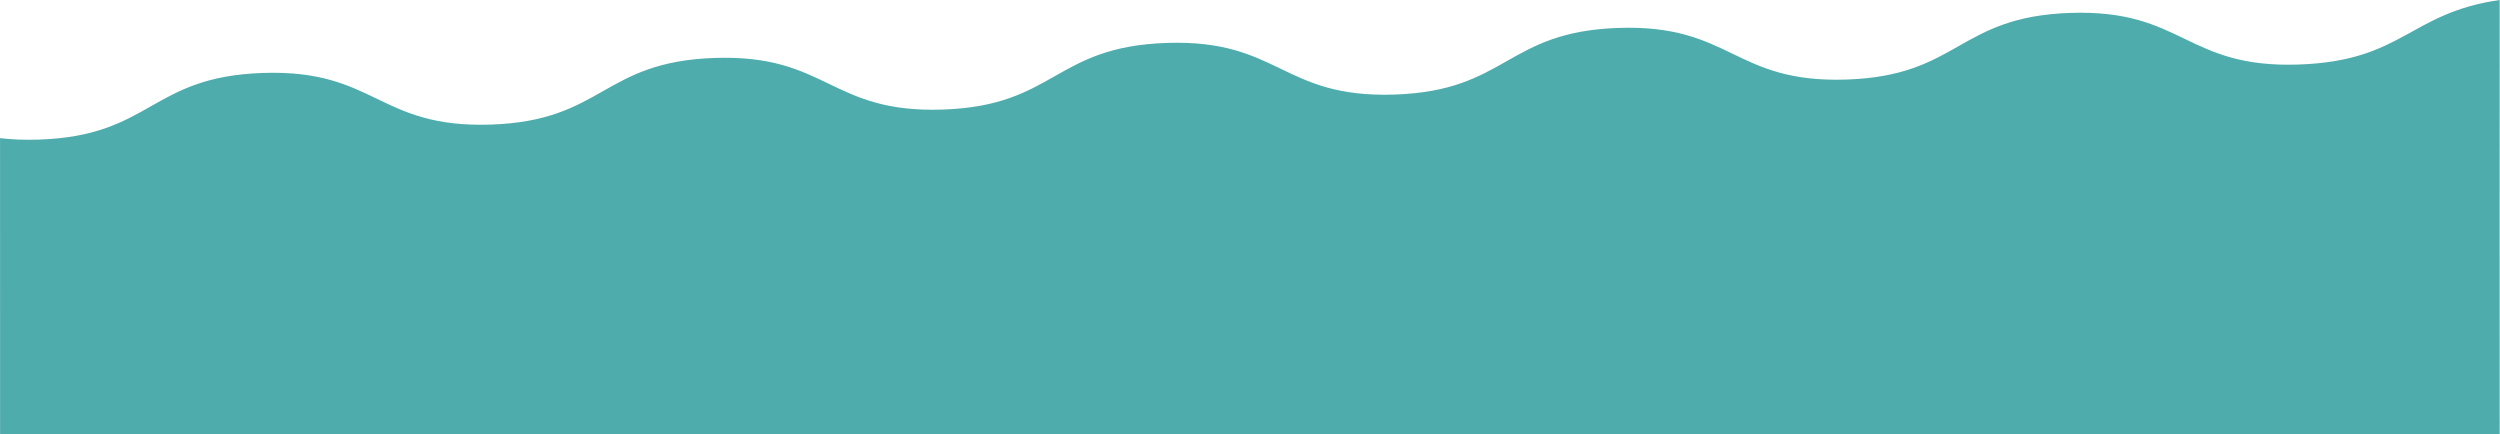 <?xml version="1.0" encoding="UTF-8"?>
<!-- Generated by Pixelmator Pro 3.6.5 -->
<svg width="8000" height="1389" viewBox="0 0 8000 1389" xmlns="http://www.w3.org/2000/svg">
    <path id="Path-copy" fill="#4eacac" stroke="none" d="M 0.119 442.051 C 36.666 446.41 77.656 448.25 124.647 446.688 C 486.13 434.68 479.844 245.441 841.326 233.434 C 1202.815 221.426 1209.101 410.664 1570.591 398.656 C 1932.1 386.648 1925.814 197.41 2287.323 185.402 C 2648.838 173.395 2655.124 362.633 3016.639 350.625 C 3378.143 338.617 3371.857 149.379 3733.36 137.371 C 4094.879 125.363 4101.164 314.602 4462.683 302.594 C 4824.181 290.586 4817.895 101.344 5179.393 89.336 C 5540.897 77.328 5547.183 266.57 5908.687 254.559 C 6270.207 242.551 6263.921 53.312 6625.442 41.305 C 6986.951 29.297 6993.237 218.535 7354.746 206.527 C 7690.995 195.355 7708.192 41.785 7999 0 C 7998.51 59.734 7999 1389 7999 1389 L 0.27 1388.879 C 0.27 1388.879 0.181 571.918 0.119 442.051 Z"/>
</svg>
